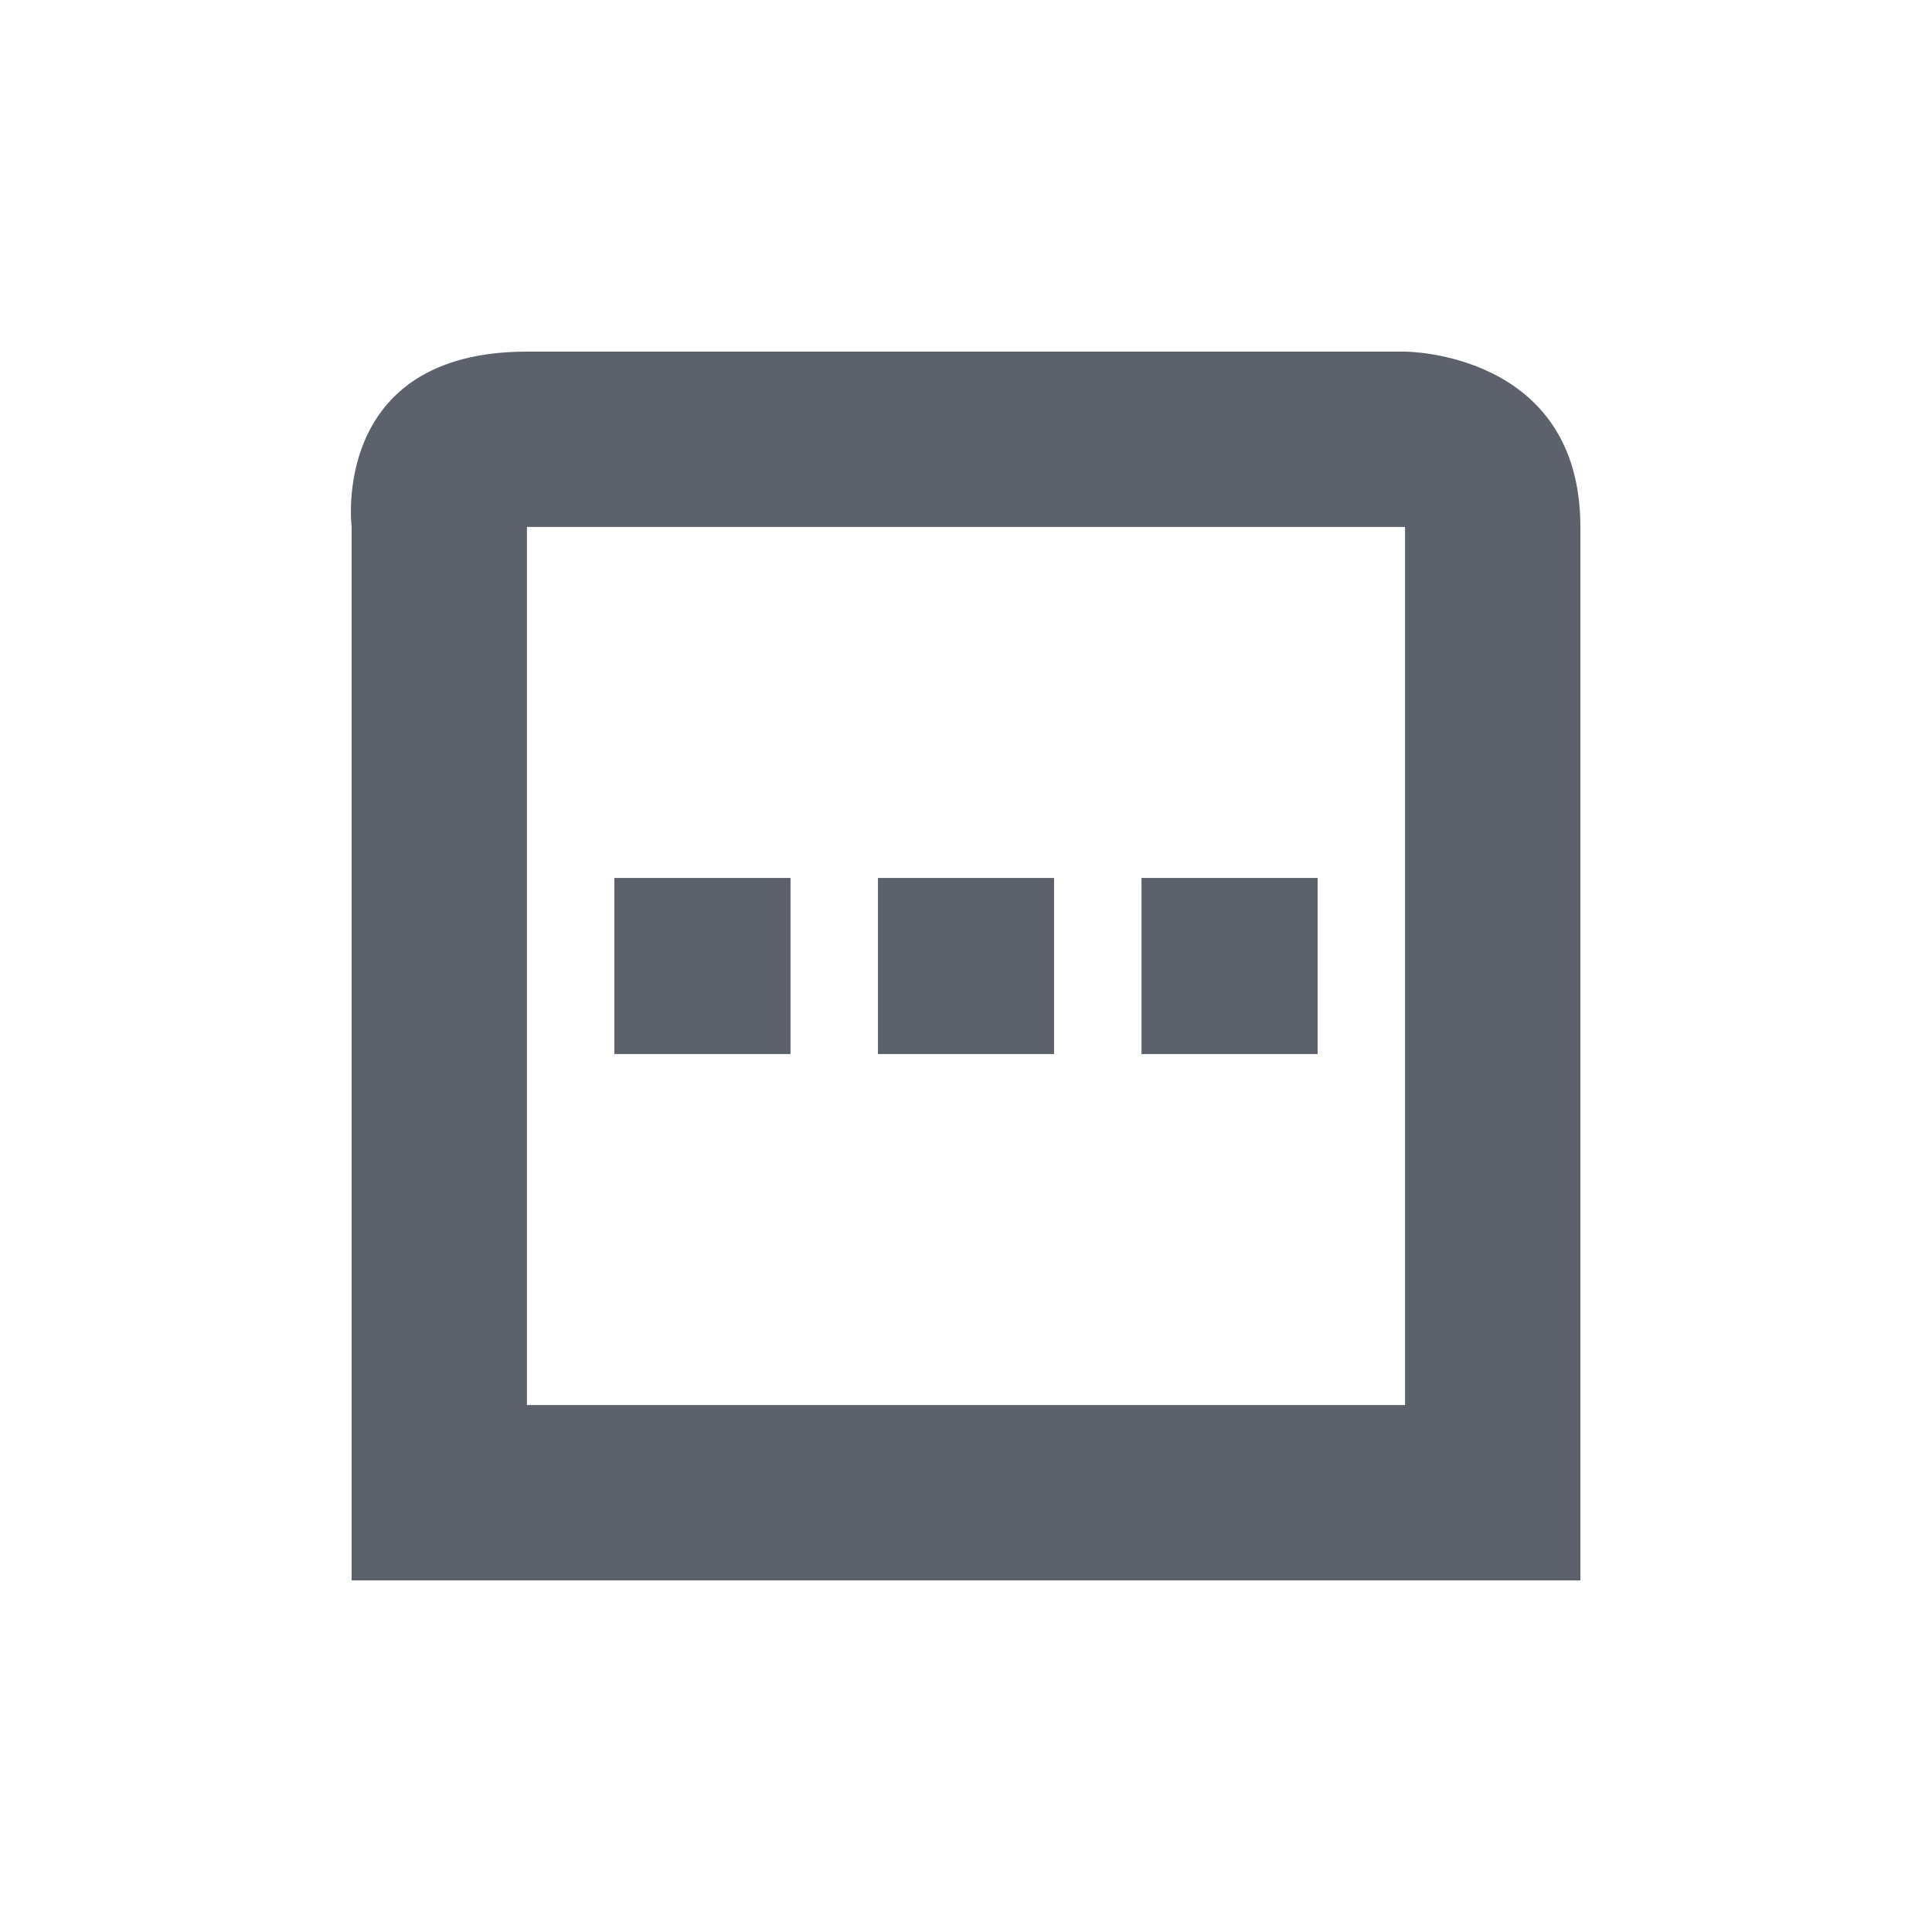 <?xml version="1.0" encoding="UTF-8"?>
<svg xmlns="http://www.w3.org/2000/svg" xmlns:xlink="http://www.w3.org/1999/xlink" width="12pt" height="12pt" viewBox="0 0 12 12" version="1.1">
<g id="surface1">
<path style=" stroke:none;fill-rule:nonzero;fill:rgb(36.078%,38.039%,42.353%);fill-opacity:1;" d="M 3.273 2.184 C 2.047 2.184 2.184 3.273 2.184 3.273 L 2.184 9.816 L 9.816 9.816 L 9.816 3.273 C 9.816 2.184 8.727 2.184 8.727 2.184 Z M 3.273 3.273 L 8.727 3.273 L 8.727 8.727 L 3.273 8.727 Z M 3.816 5.453 L 3.816 6.547 L 4.91 6.547 L 4.91 5.453 Z M 5.453 5.453 L 5.453 6.547 L 6.547 6.547 L 6.547 5.453 Z M 7.09 5.453 L 7.09 6.547 L 8.184 6.547 L 8.184 5.453 Z M 7.09 5.453 "/>
</g>
</svg>
